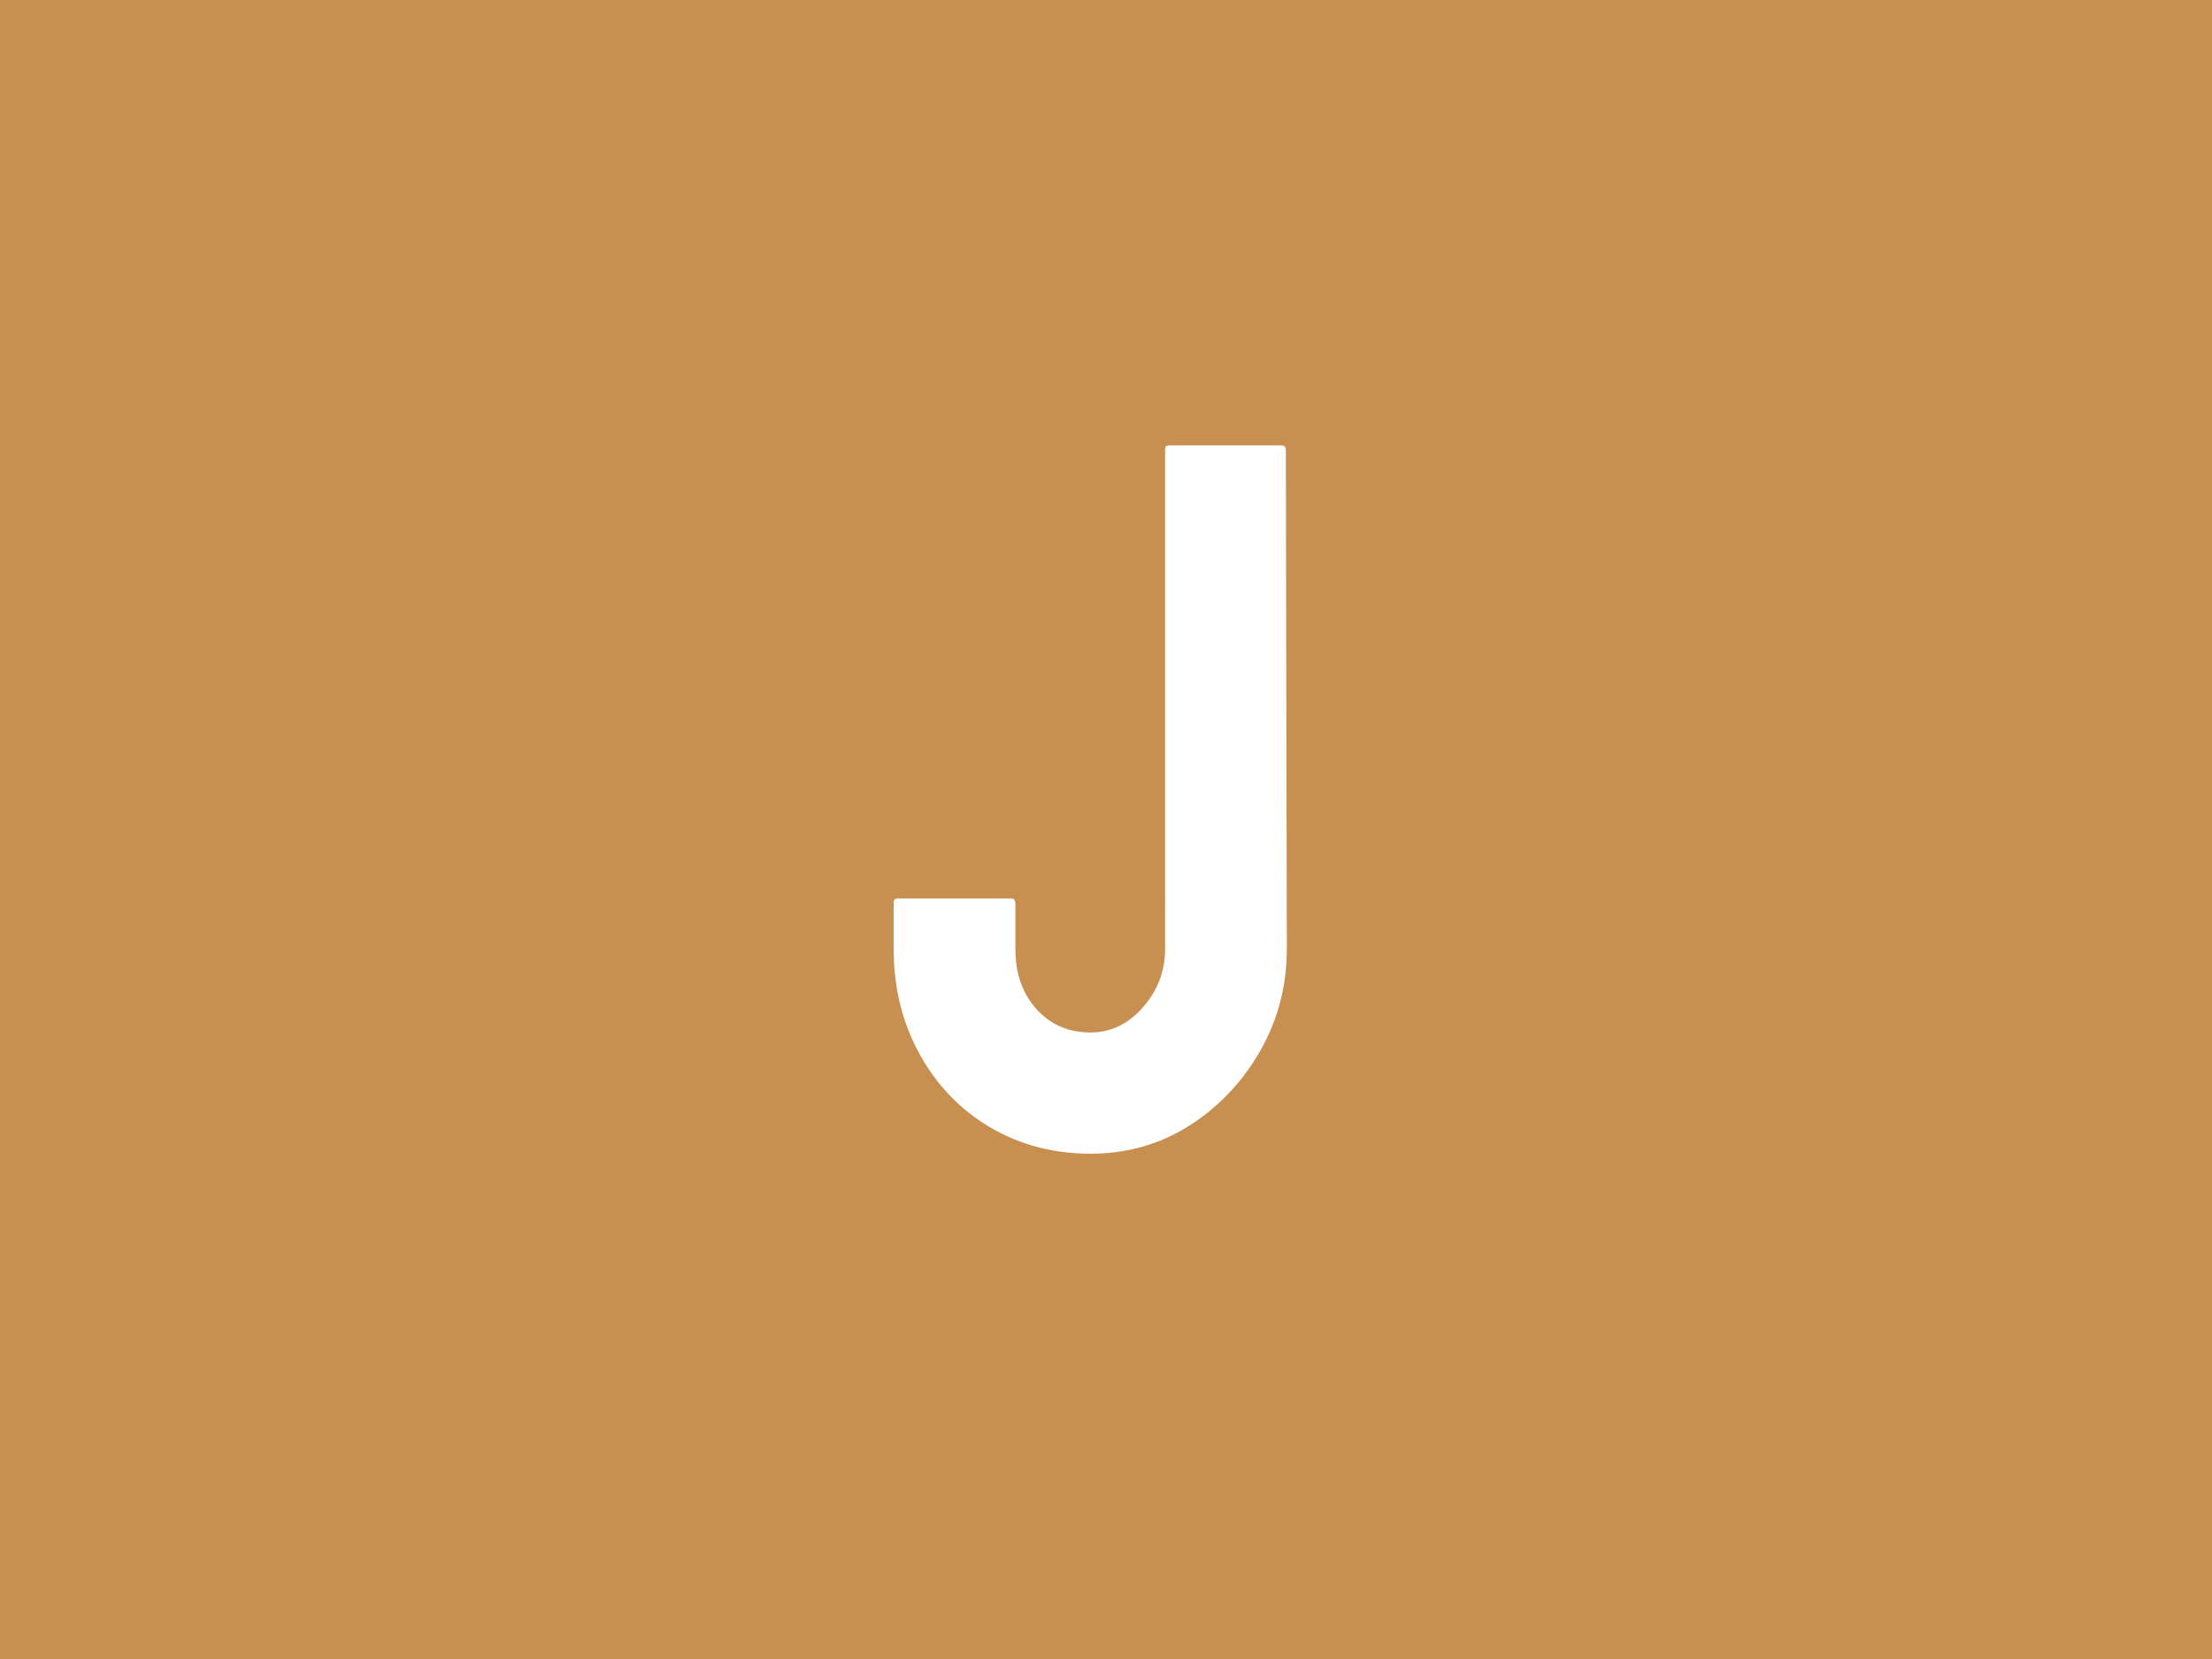 <svg xmlns="http://www.w3.org/2000/svg" xml:space="preserve" width="2000" height="1500" data-id="lg_VeKqa5VMFMxkcJXiGA" data-version="1" viewBox="0 0 2000 1500"><path fill="#c89050" stroke="transparent" d="M0 0h2000v1500H0z"/><g data-padding="20"><g transform="translate(-992.397 -709.613)scale(1.834)"><rect width="226.091" height="559.35" x="859.391" y="235.505" fill="none" rx="0" ry="0" transform="translate(113.68 280.5)"/><path fill="#fff" d="M1078.727 955.7q-27.34 0-49.61-13.07-22.02-13.06-34.72-36.17-12.71-23.11-12.71-51.67v-22.98q0-1.94 1.94-1.94h56.14q1.94 0 1.94 2.66v22.26q0 18.15 10.4 29.65 10.41 11.49 26.62 11.49 15 0 25.89-12.46t10.89-28.68V608.46q0-1.94 1.94-1.94h55.65q1.94 0 1.94 2.42l.48 245.85q0 27.11-13.07 50.09-13.3 23.23-35.08 37.03-21.78 13.79-48.64 13.79"/></g><path fill="transparent" stroke="transparent" stroke-width="2.013" d="M772.585 187.5h454.83v1125h-454.83z"/></g></svg>